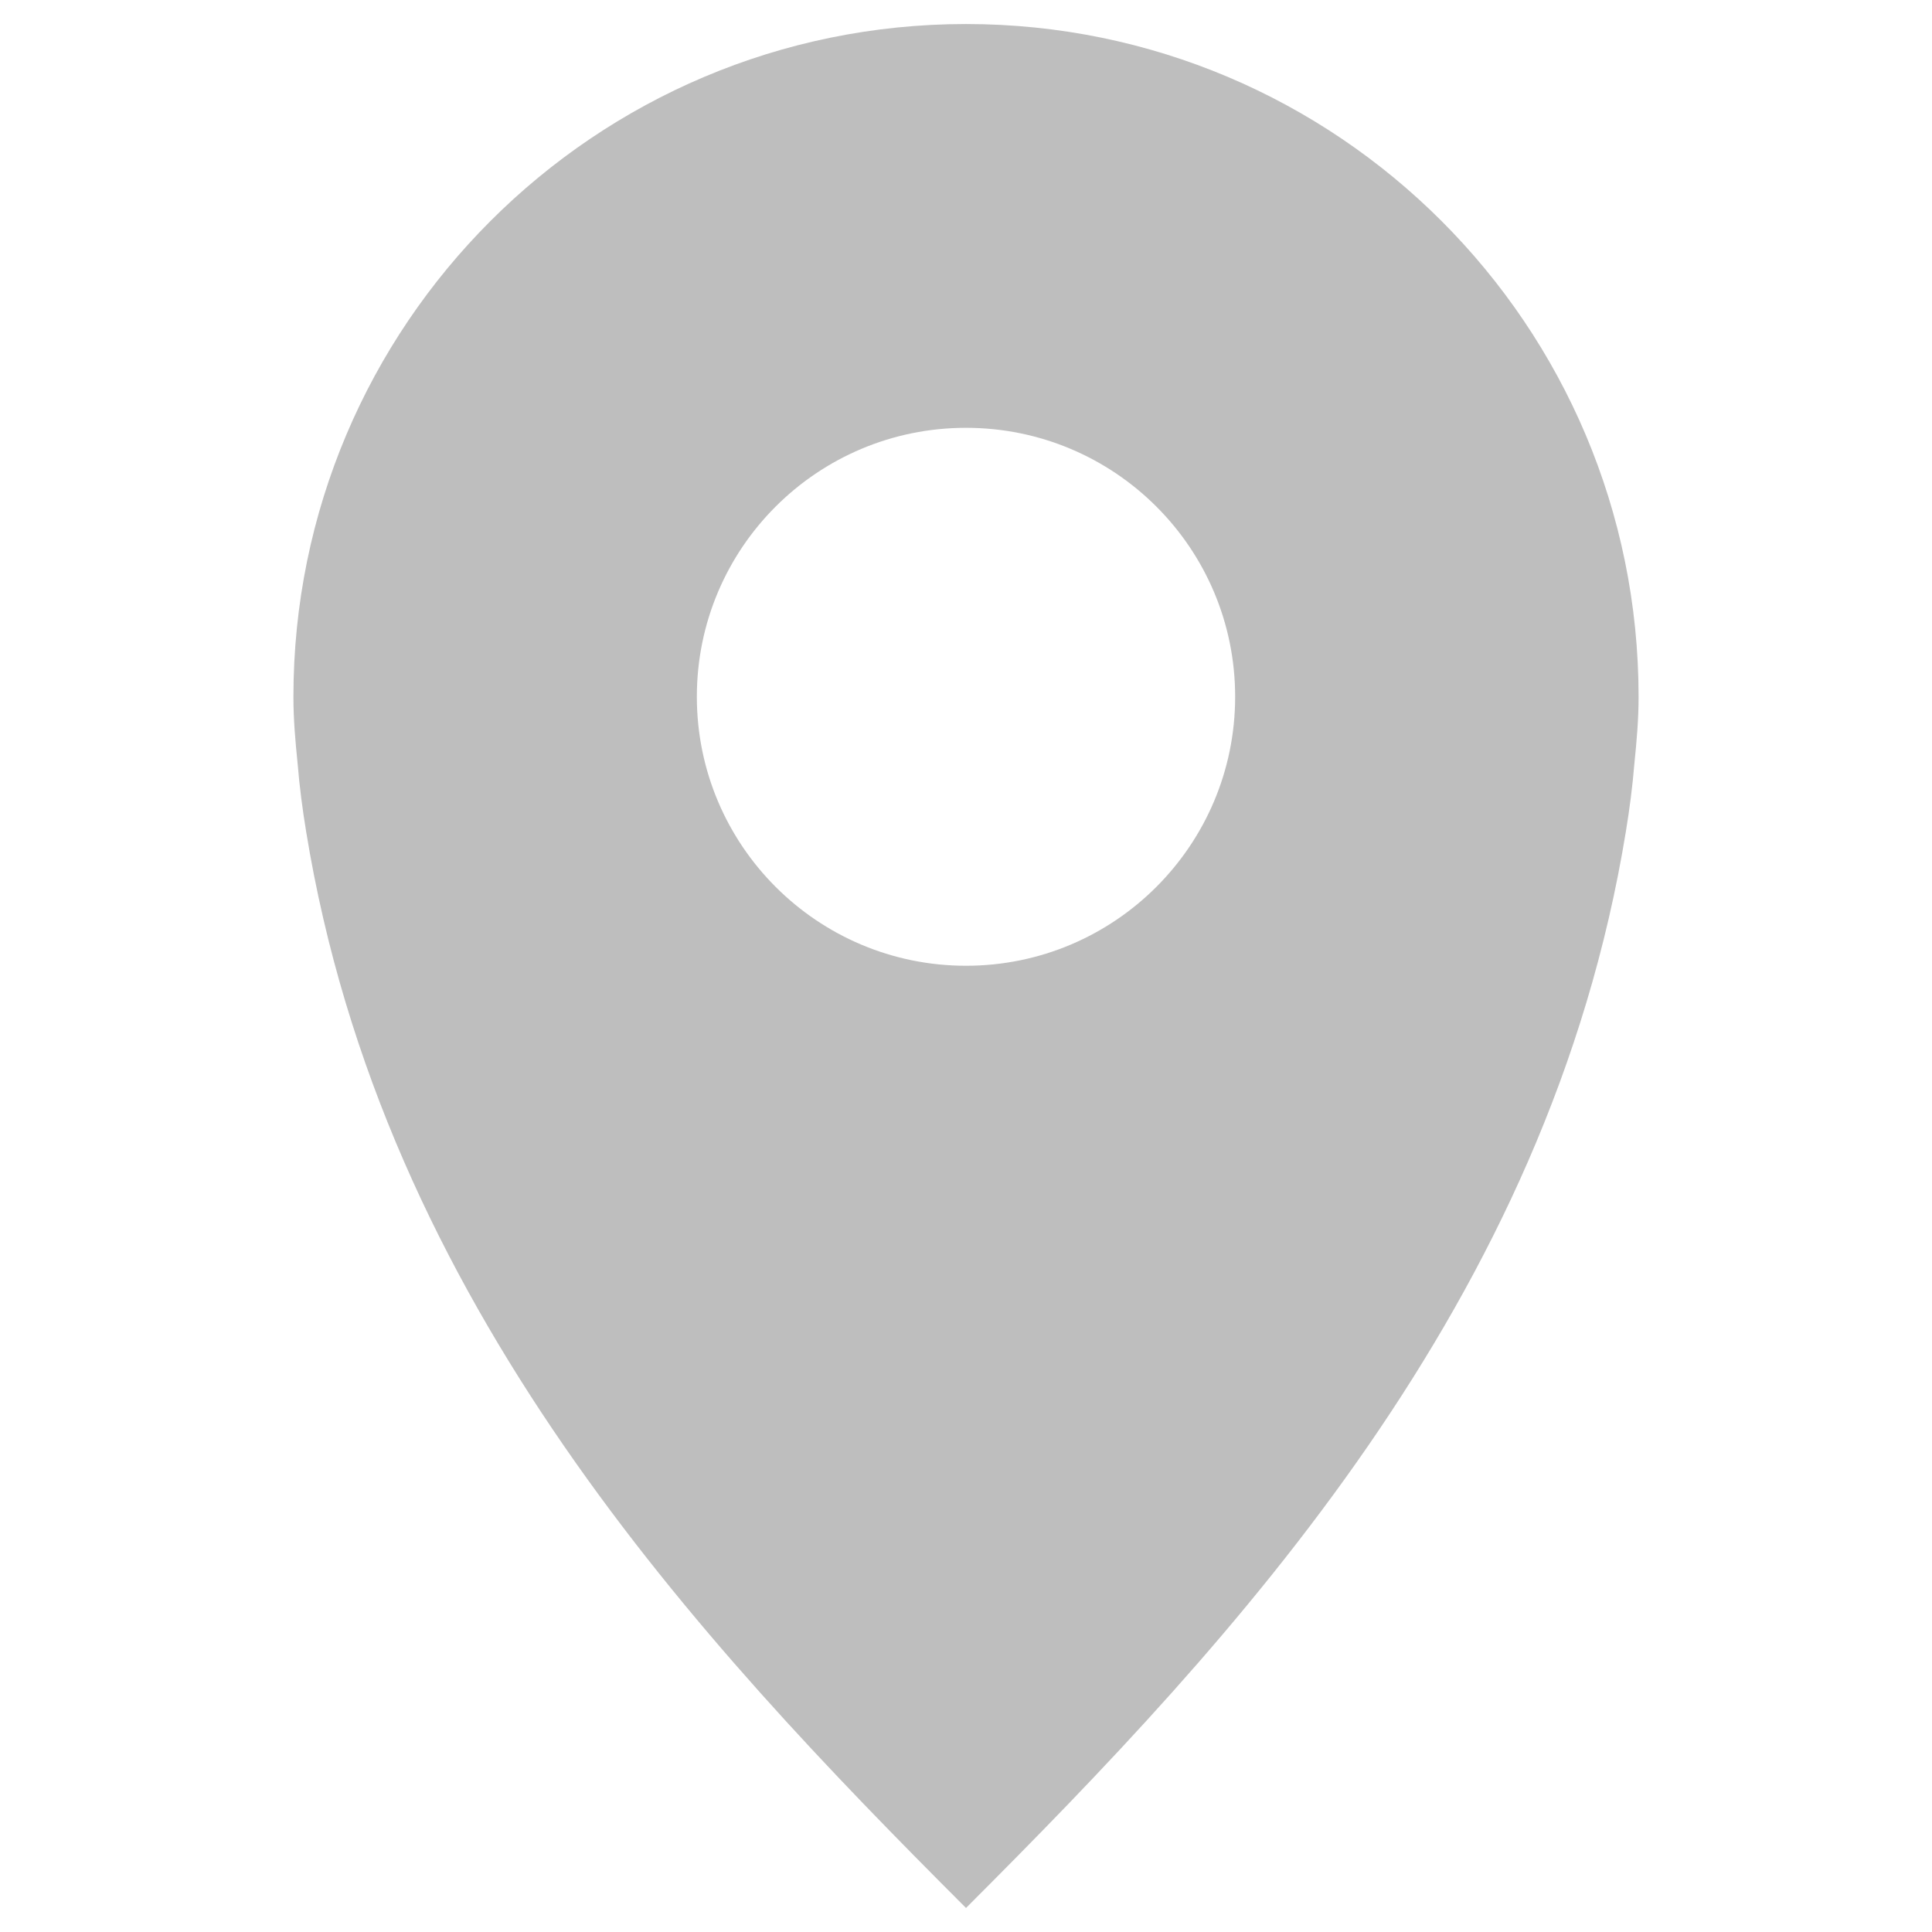 <svg xmlns="http://www.w3.org/2000/svg" viewBox="0 0 16 16">
  <defs id="defs3051">
    <style type="text/css" id="current-color-scheme">
      .ColorScheme-Text {
        color:#bebebe;
      }
      </style>
  </defs>
 <path 
       style="fill:currentColor;fill-opacity:1;stroke:none"
	 class="ColorScheme-Text"
        d="M 8 0.199 C 4.924 0.199 2.43 2.693 2.43 5.77 C 2.43 5.962 2.446 6.139 2.465 6.326 C 2.48 6.512 2.505 6.702 2.535 6.885 C 3.173 10.8 5.772 13.573 8 15.801 C 10.228 13.573 12.827 10.8 13.465 6.885 C 13.495 6.702 13.52 6.512 13.535 6.326 C 13.554 6.139 13.57 5.962 13.57 5.77 C 13.57 2.693 11.076 0.199 8 0.199 z M 8 3.543 C 9.231 3.543 10.229 4.539 10.229 5.77 C 10.229 7 9.231 7.998 8 7.998 C 6.769 7.998 5.771 7 5.771 5.77 C 5.771 4.539 6.769 3.543 8 3.543 z "
     />
</svg>
